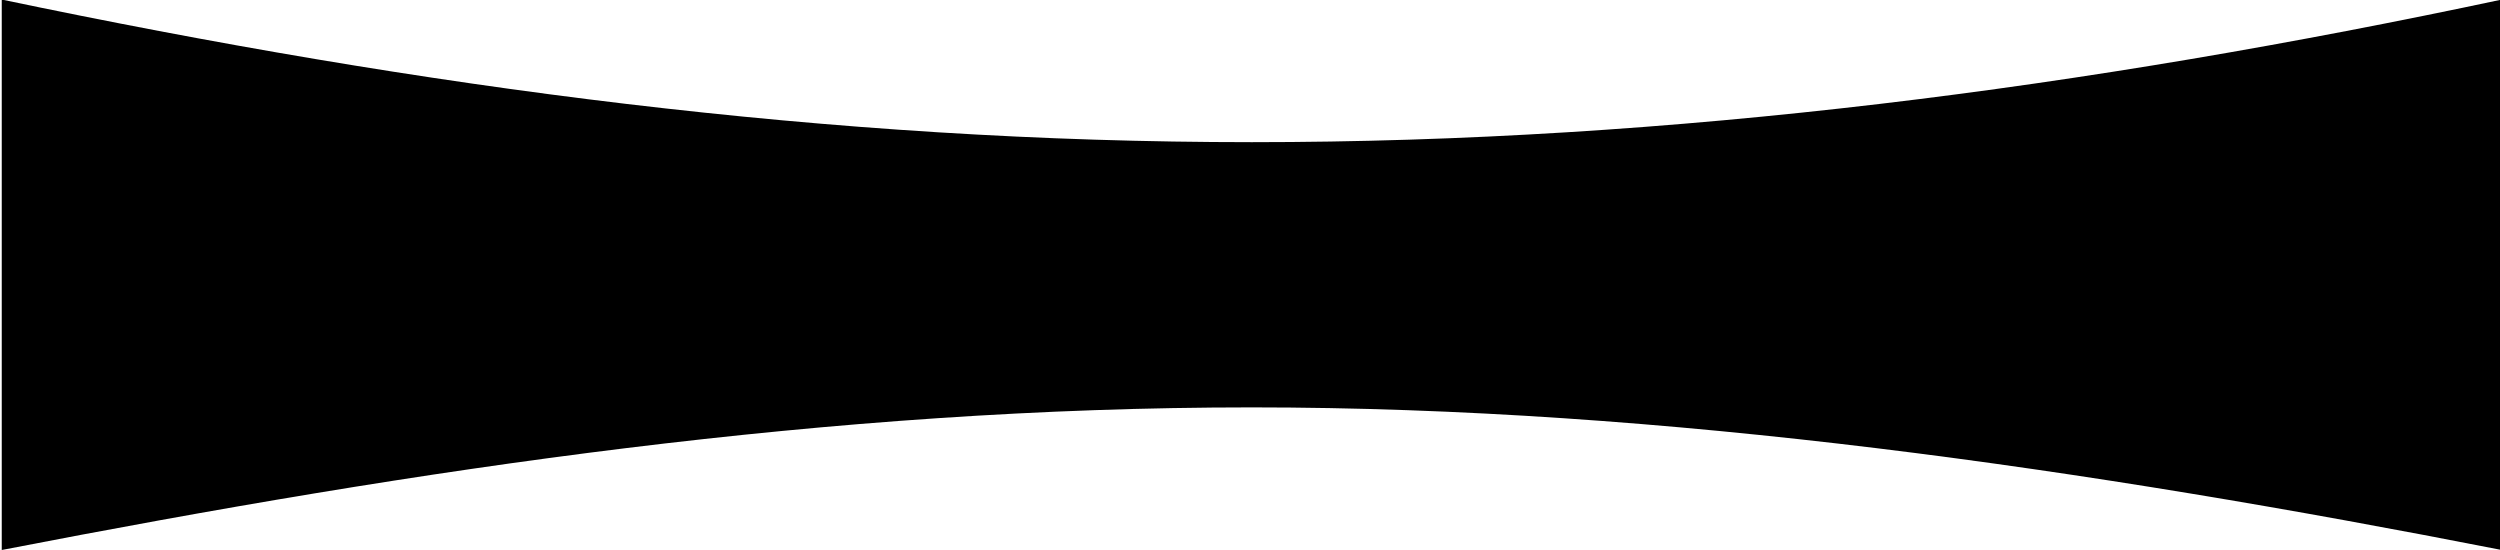 <?xml version="1.0" encoding="UTF-8"?>
<svg fill="#000000" version="1.1" viewBox="0 0 5.75 1.266" xmlns="http://www.w3.org/2000/svg" xmlns:xlink="http://www.w3.org/1999/xlink">
<defs>
<g id="a">
<path d="m6.672-3.156c-0.953 0.203-1.906 0.328-2.875 0.328s-1.906-0.125-2.875-0.328v1.266c0.969-0.188 1.906-0.328 2.875-0.328 0.953 0 1.922 0.141 2.875 0.328z"/>
</g>
</defs>
<g transform="translate(-149.63 -131.61)">
<use x="148.712" y="134.765" xlink:href="#a"/>
</g>
</svg>
